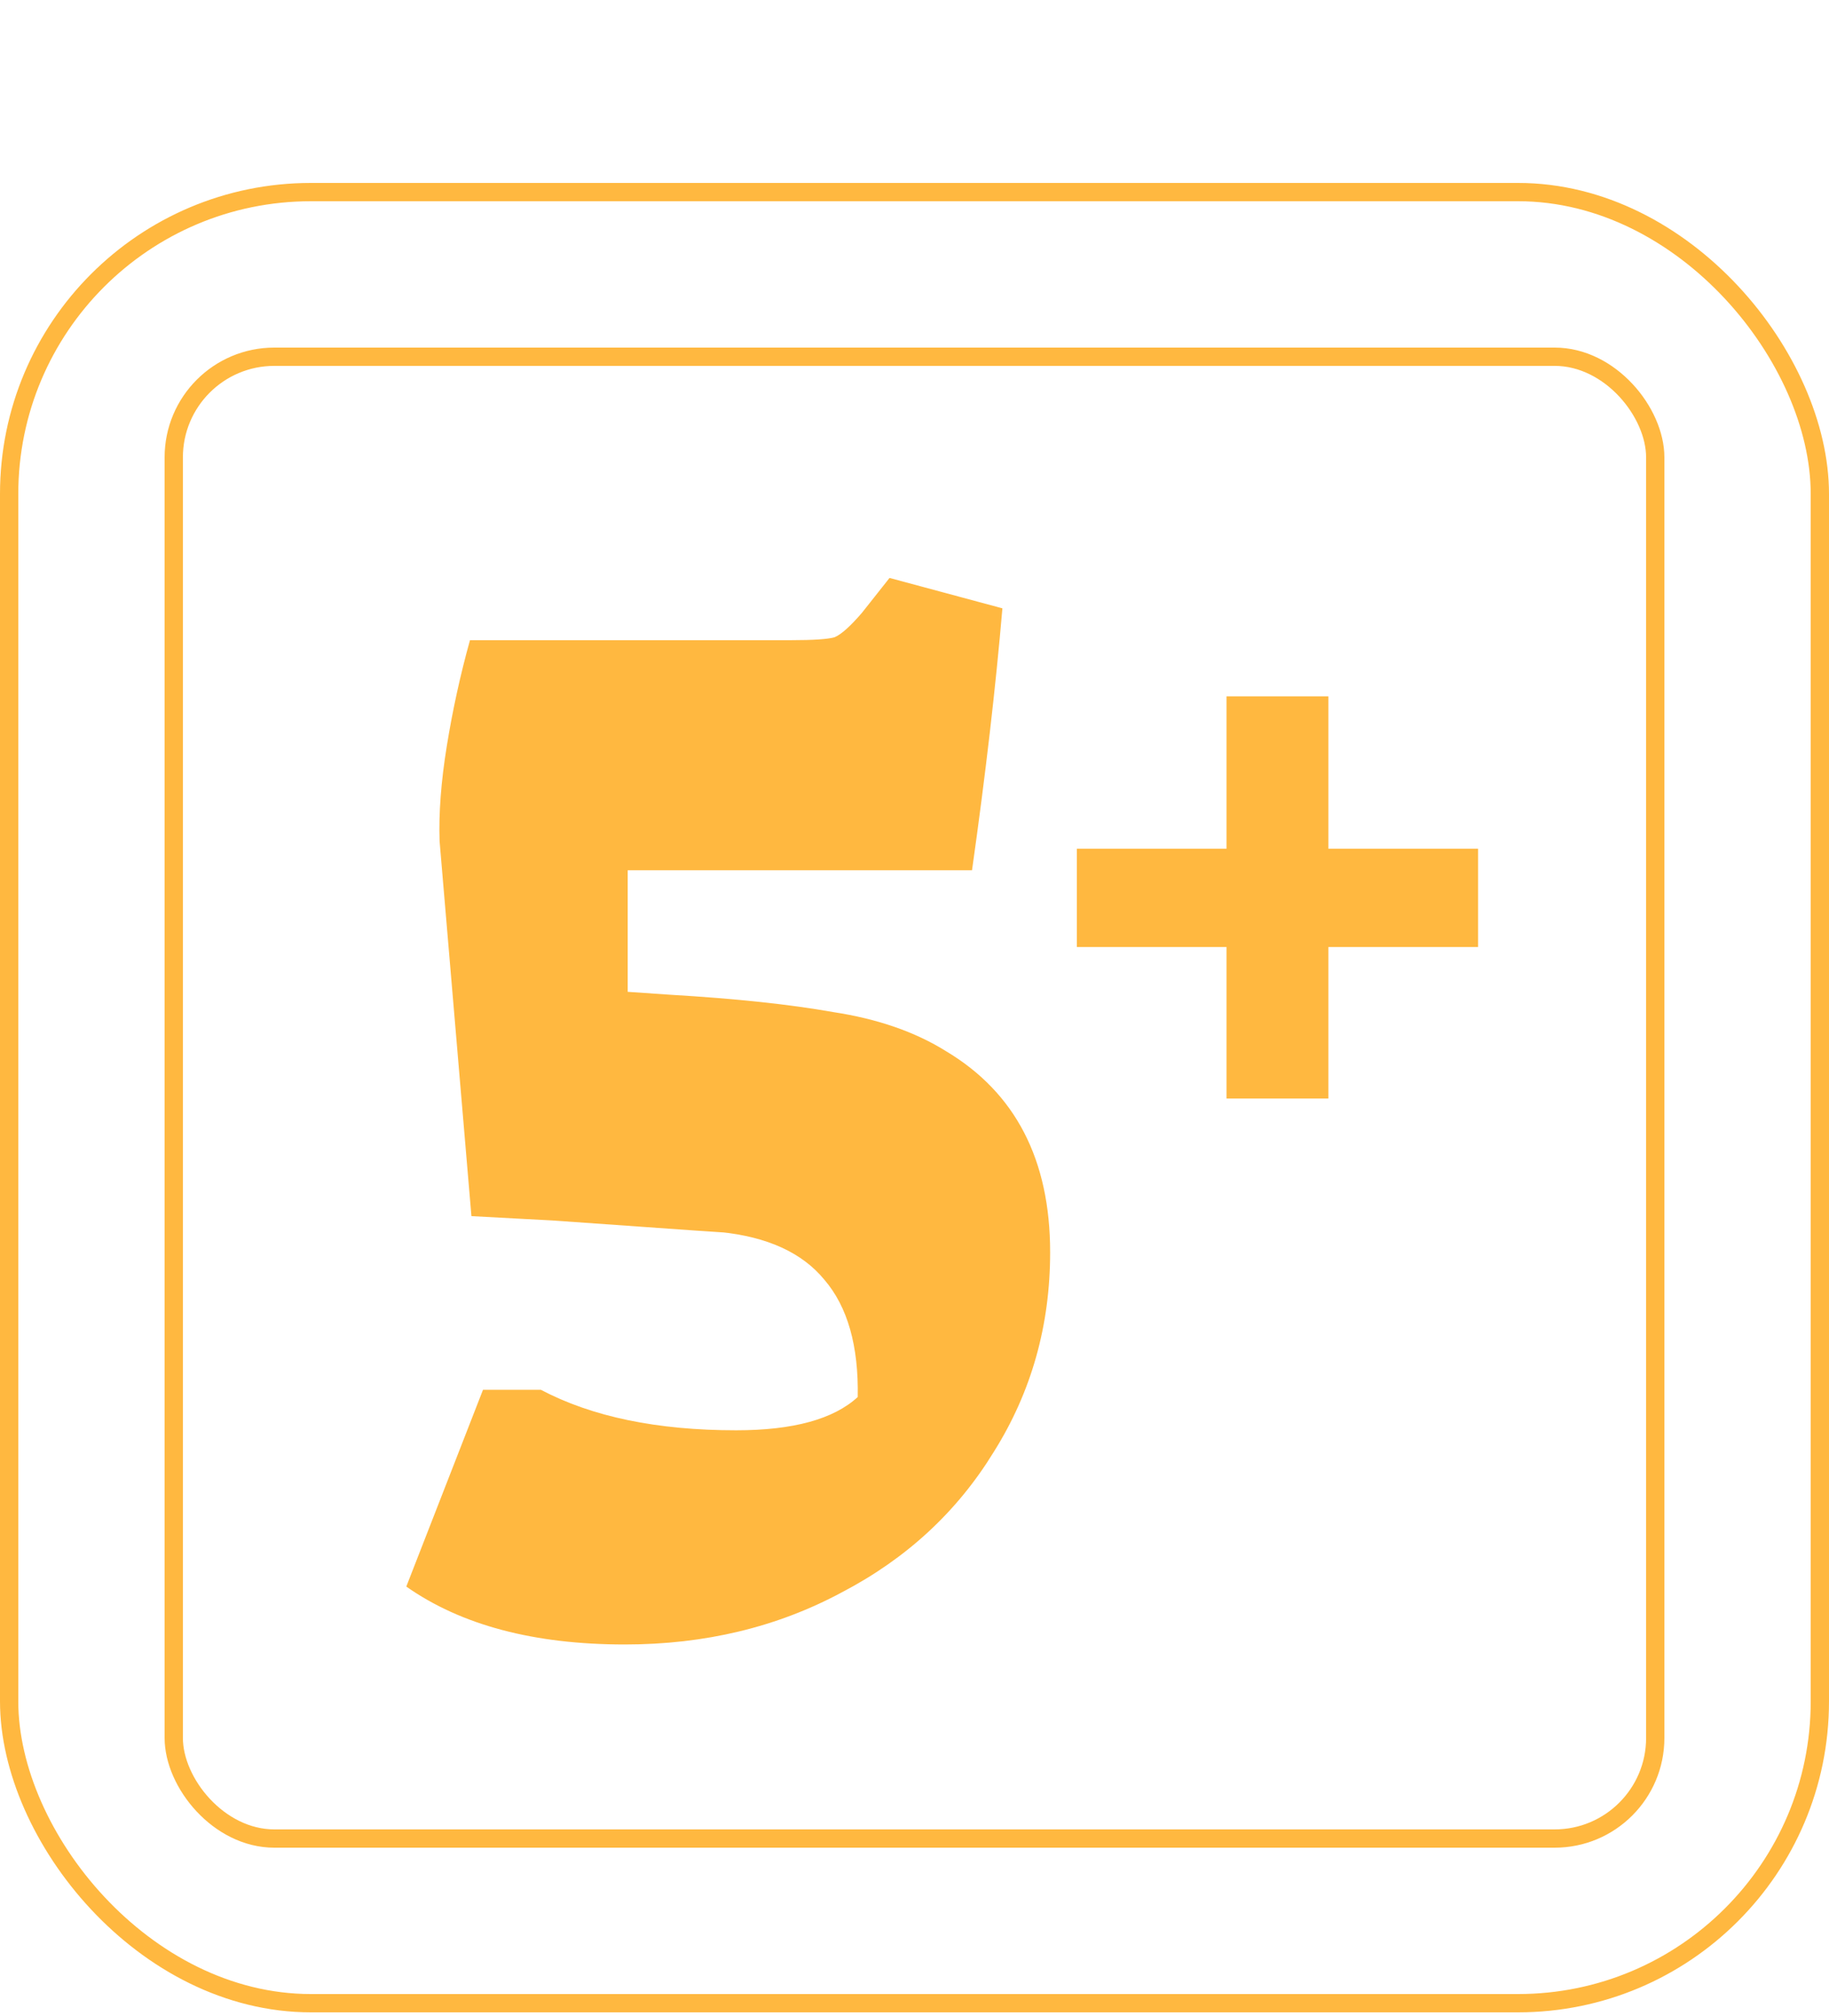 <svg width="49" height="54" viewBox="0 0 49 54" fill="none" xmlns="http://www.w3.org/2000/svg">
<rect x="0.245" y="5.145" width="48.51" height="48.51" rx="8.085" stroke="#FFB840" stroke-width="0.49"/>
<rect x="4.655" y="9.555" width="39.69" height="39.69" rx="2.695" stroke="#FFB840" stroke-width="0.49"/>
<path d="M16.738 44.047C14.309 44.047 12.358 43.53 10.885 42.496L12.94 37.225H14.49C15.86 37.948 17.604 38.31 19.723 38.31C21.247 38.31 22.333 38.013 22.979 37.419C23.005 36.049 22.707 35.002 22.087 34.279C21.493 33.555 20.563 33.129 19.296 33C19.917 33.051 18.418 32.948 14.8 32.69L12.63 32.574L11.777 22.534C11.751 21.785 11.816 20.932 11.971 19.976C12.126 19.02 12.332 18.077 12.591 17.147H21.196C21.79 17.147 22.178 17.121 22.358 17.069C22.539 16.992 22.785 16.772 23.095 16.41L23.831 15.48L26.855 16.294C26.674 18.413 26.403 20.751 26.041 23.31H16.816V26.566L17.94 26.643C19.697 26.746 21.157 26.901 22.32 27.108C23.508 27.289 24.516 27.638 25.343 28.155C27.204 29.266 28.134 31.062 28.134 33.542C28.134 35.506 27.63 37.289 26.622 38.892C25.64 40.494 24.284 41.747 22.552 42.651C20.821 43.582 18.883 44.047 16.738 44.047Z" fill="#FFB840"/>
<path d="M39.599 25.366H35.588V29.424H32.859V25.366H28.849V22.732H32.859V18.651H35.588V22.732H39.599V25.366Z" fill="#FFB840"/>
</svg>
